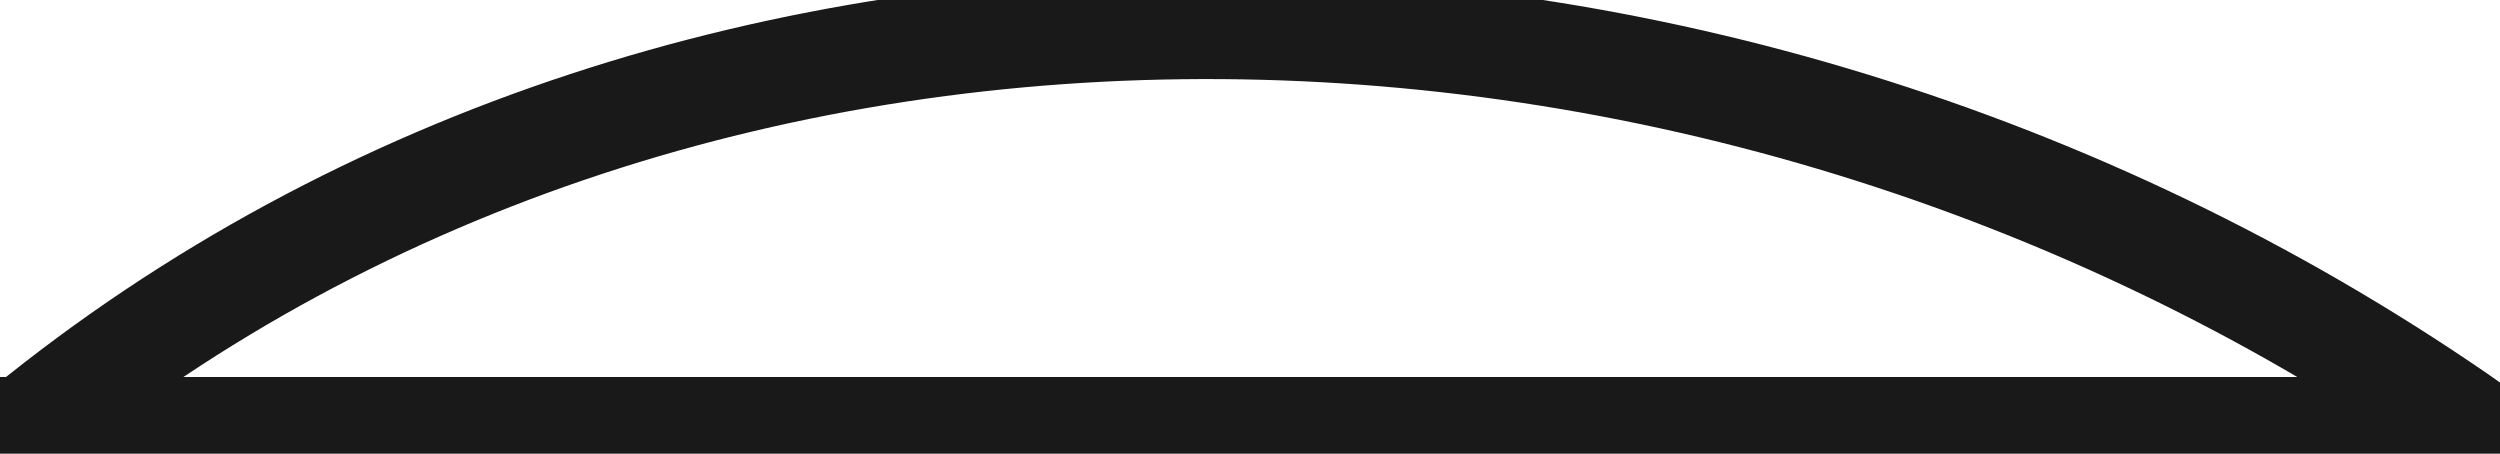 <?xml version="1.0"?>
<!DOCTYPE svg PUBLIC "-//W3C//DTD SVG 1.1//EN" "http://www.w3.org/Graphics/SVG/1.1/DTD/svg11.dtd">
<svg width="8.349mm" height="1.515mm" viewBox="0 0 8.349 1.515" xmlns="http://www.w3.org/2000/svg" version="1.1">
<g id="Wire019" transform="translate(0.082,1.434) scale(1,-1)">
<path id="Wire019_w0000"  d="M 1.0994439088388193e-16 -5.75855886211276e-15 C 2.247 1.834 5.691 1.752 8.186 -2.1316282072803006e-14 L 0.0 -7.105427357601002e-15 " stroke="#191919" stroke-width="0.35 px" style="stroke-width:0.35;stroke-miterlimit:4;stroke-dasharray:none;stroke-linecap:square;fill:none;fill-opacity:1;fill-rule: evenodd"/>
<title>b'Wire019'</title>
</g>
</svg>